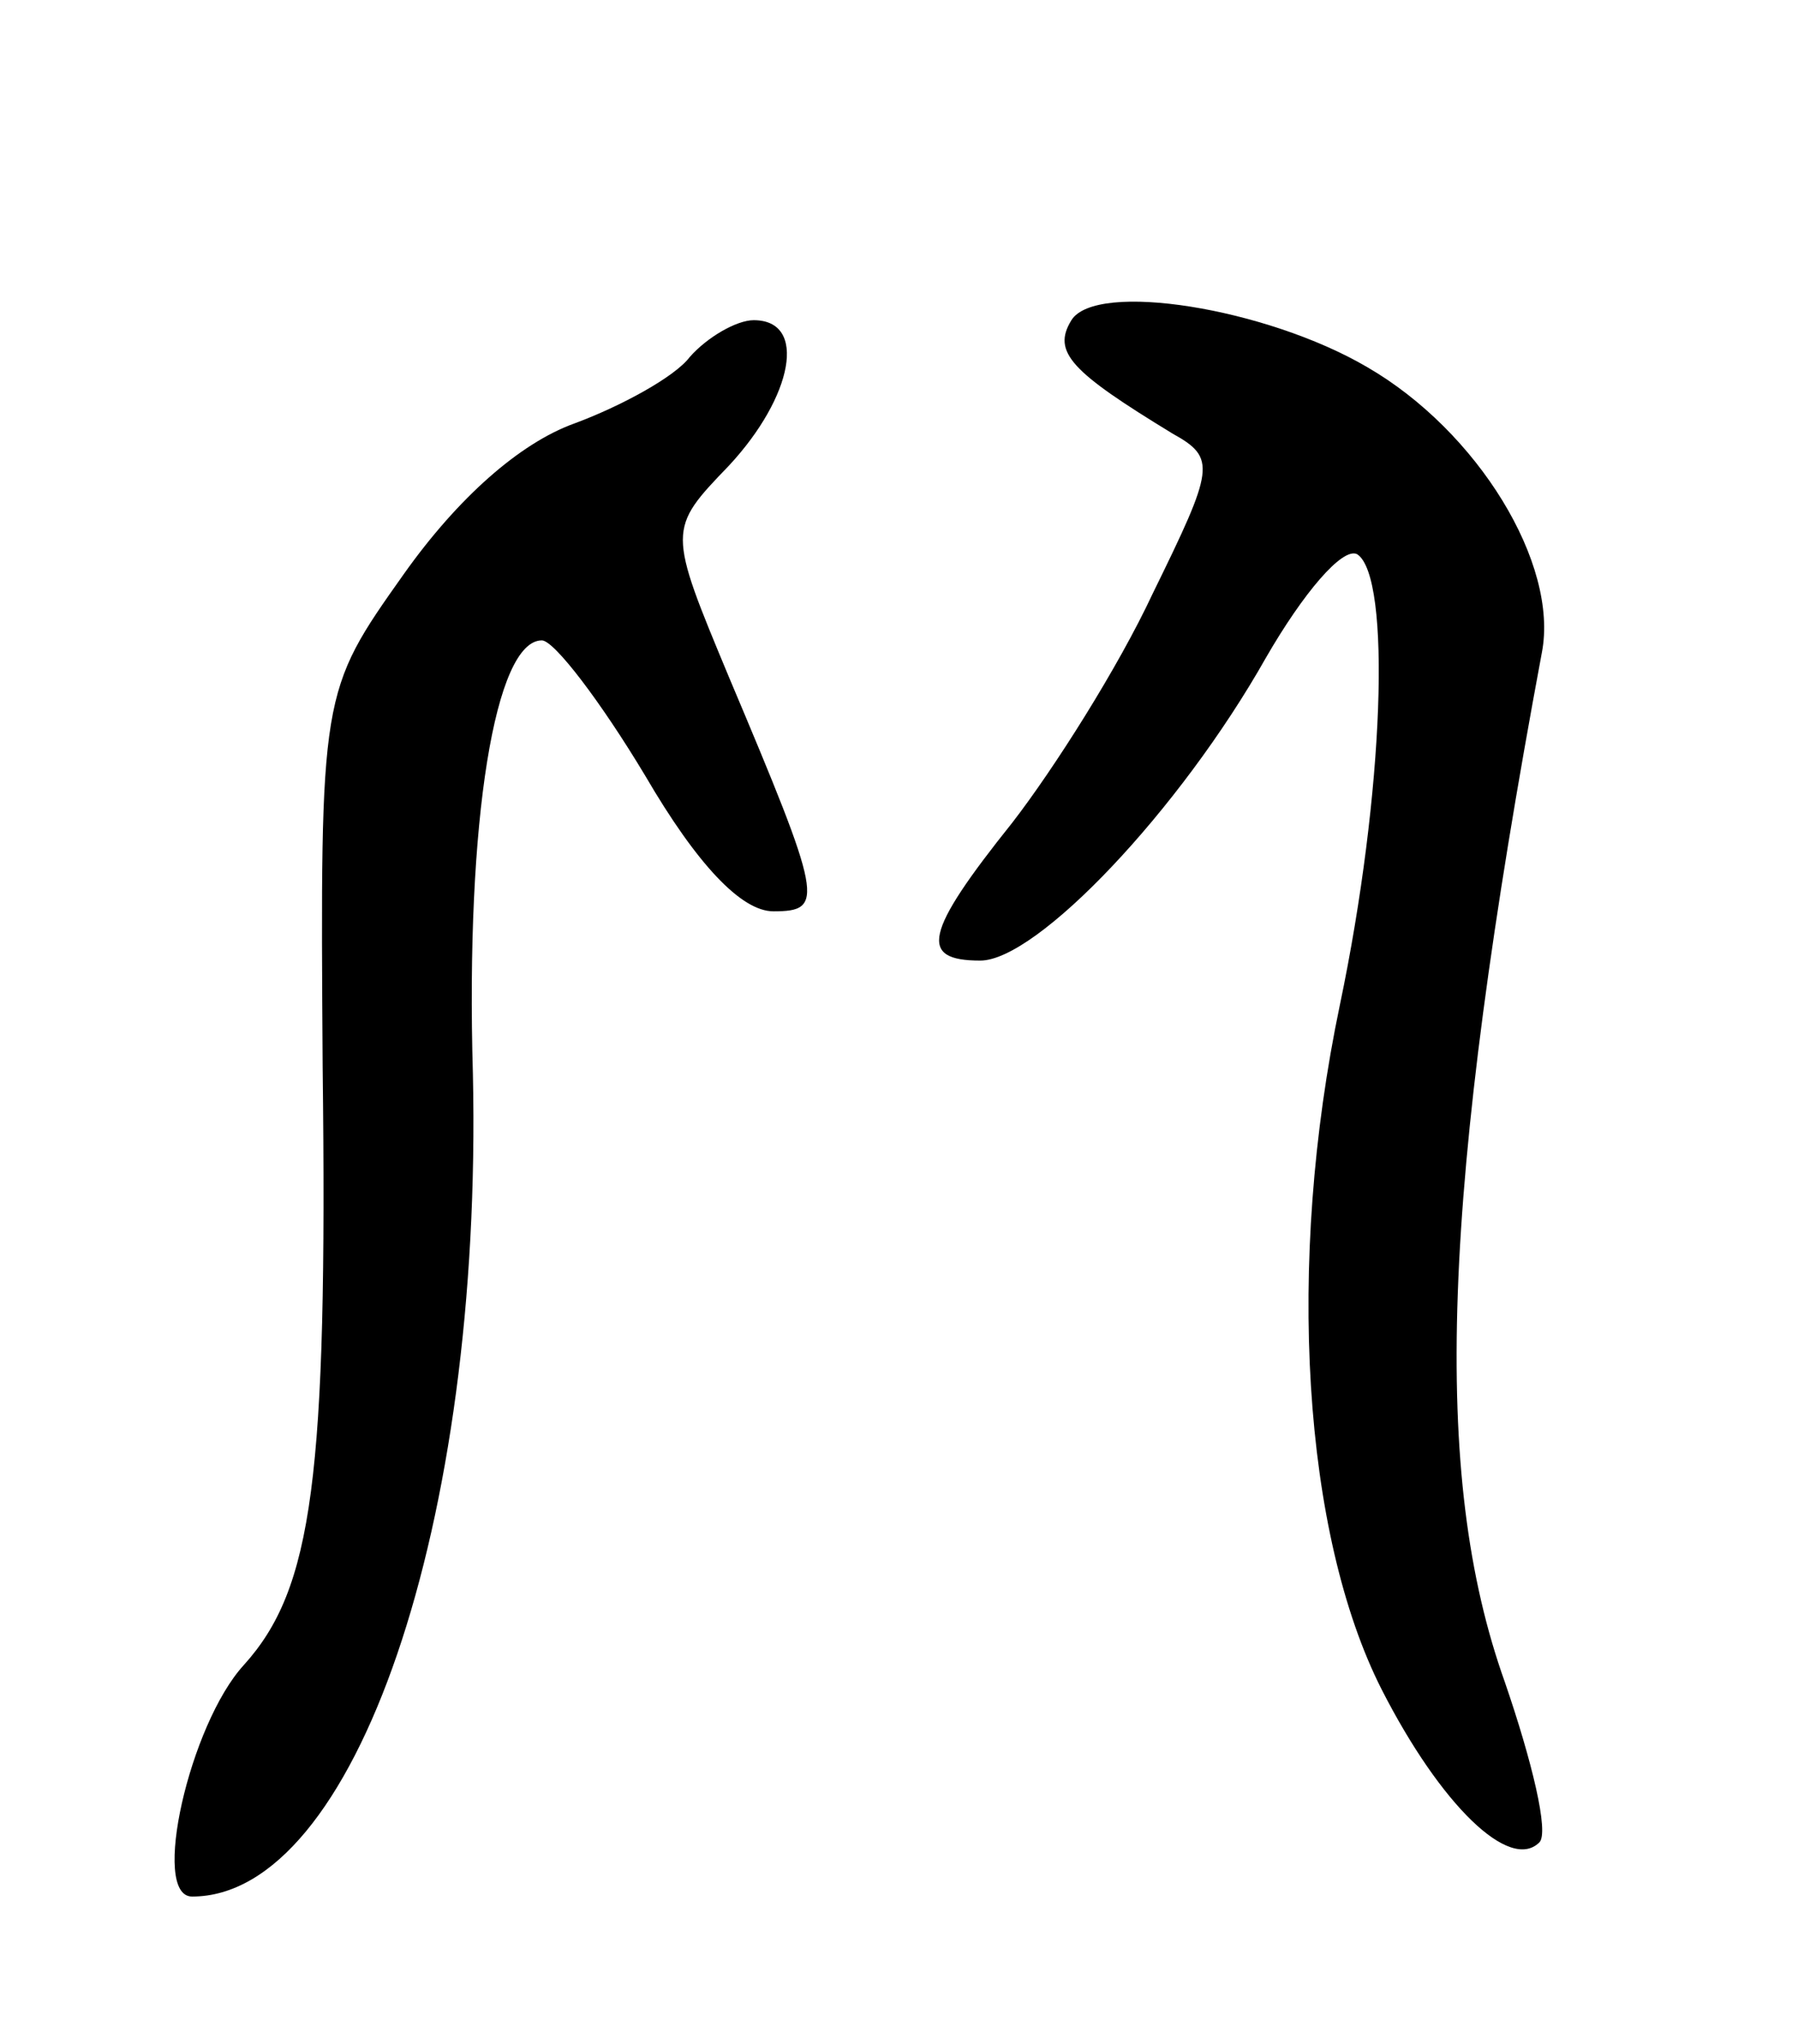 <svg version="1.0" xmlns="http://www.w3.org/2000/svg"
 width="73pt" height="83pt" viewBox="0 0 73 83"
 preserveAspectRatio="xMidYMid meet">
<g transform="translate(0,83) scale(0.1,-0.1)"
fill="#000000" stroke="none">
<path d="M435 700 c-8 -13 0 -21 41 -46 18 -10 17 -14 -8 -65 -14 -30 -40 -71
-57 -93 -36 -45 -38 -56 -13 -56 23 0 81 61 116 123 15 26 31 45 37 42 14 -9
11 -97 -7 -183 -22 -105 -15 -215 17 -278 24 -47 52 -74 64 -62 4 4 -3 33 -14
65 -30 84 -26 198 15 418 7 36 -26 90 -71 116 -41 24 -110 35 -120 19z"/>
<path d="M280 685 c-6 -8 -28 -20 -47 -27 -22 -8 -47 -30 -69 -61 -34 -48 -34
-48 -33 -200 2 -167 -4 -212 -32 -243 -22 -24 -38 -94 -21 -94 66 0 118 151
114 334 -3 103 9 176 28 176 5 0 24 -25 42 -55 21 -36 39 -55 52 -55 21 0 20
5 -18 95 -25 60 -25 60 0 86 26 28 32 59 10 59 -7 0 -19 -7 -26 -15z"/>
</g>
</svg>
